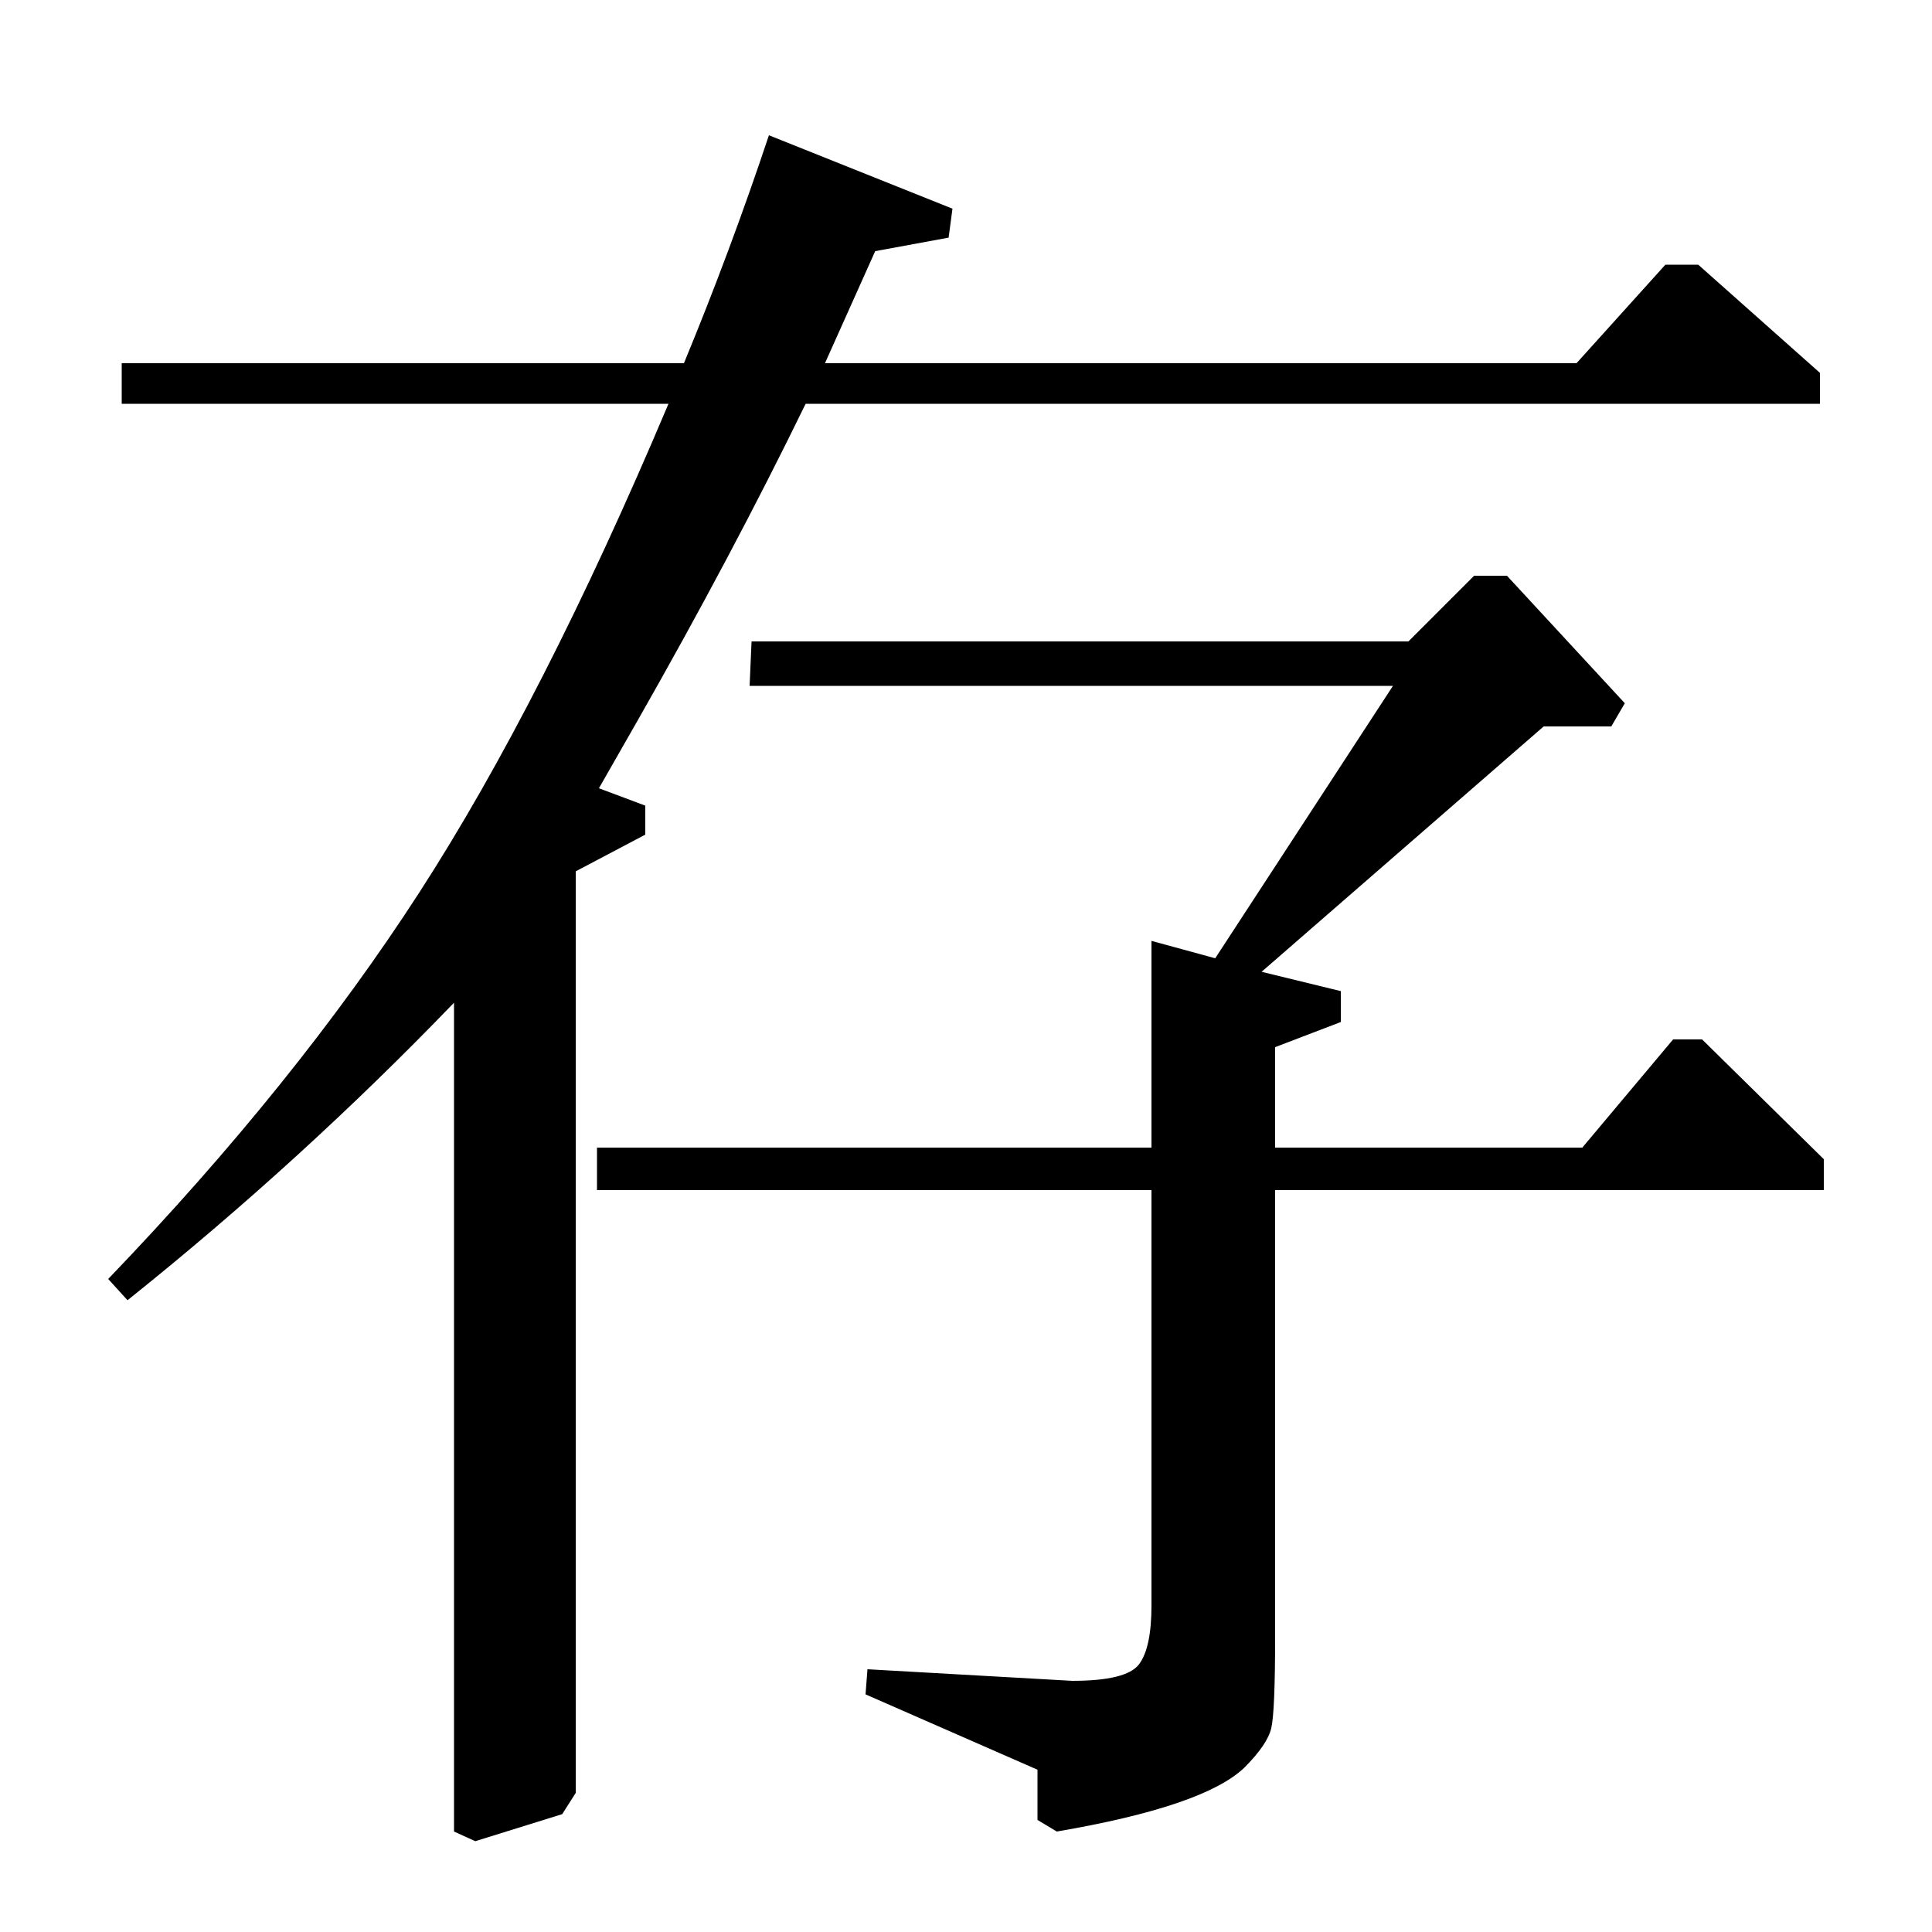 <?xml version="1.0" standalone="no"?>
<!DOCTYPE svg PUBLIC "-//W3C//DTD SVG 1.1//EN" "http://www.w3.org/Graphics/SVG/1.1/DTD/svg11.dtd" >
<svg xmlns="http://www.w3.org/2000/svg" xmlns:xlink="http://www.w3.org/1999/xlink" version="1.1" viewBox="0 -140 1000 1000">
  <g transform="matrix(1 0 0 -1 0 860)">
   <path fill="currentColor"
d="M63 791v21h291q24 58 44 118l95 -38l-2 -15l-38 -7l-26 -58h389l46 51h17l63 -56v-16h-525q-38 -78 -87 -164l-20 -35l24 -9v-15l-36 -19v-477l-7 -11l-45 -14l-11 5v429q-79 -82 -169 -154l-10 11q97 101 161 200t129 253h-283zM309 406h287v107l33 -9l92 141h-333l1 23
h340l34 34h17l61 -66l-7 -12h-35l-146 -127l41 -10v-16l-34 -13v-52h159l47 56h15l63 -62v-16h-284v-231q0 -39 -2 -47.5t-14 -20.5q-21 -20 -97 -33l-10 6v26l-89 39l1 13l106 -6q28 0 34.5 8.5t6.5 30.5v215h-287v22z" />
  </g>

</svg>
